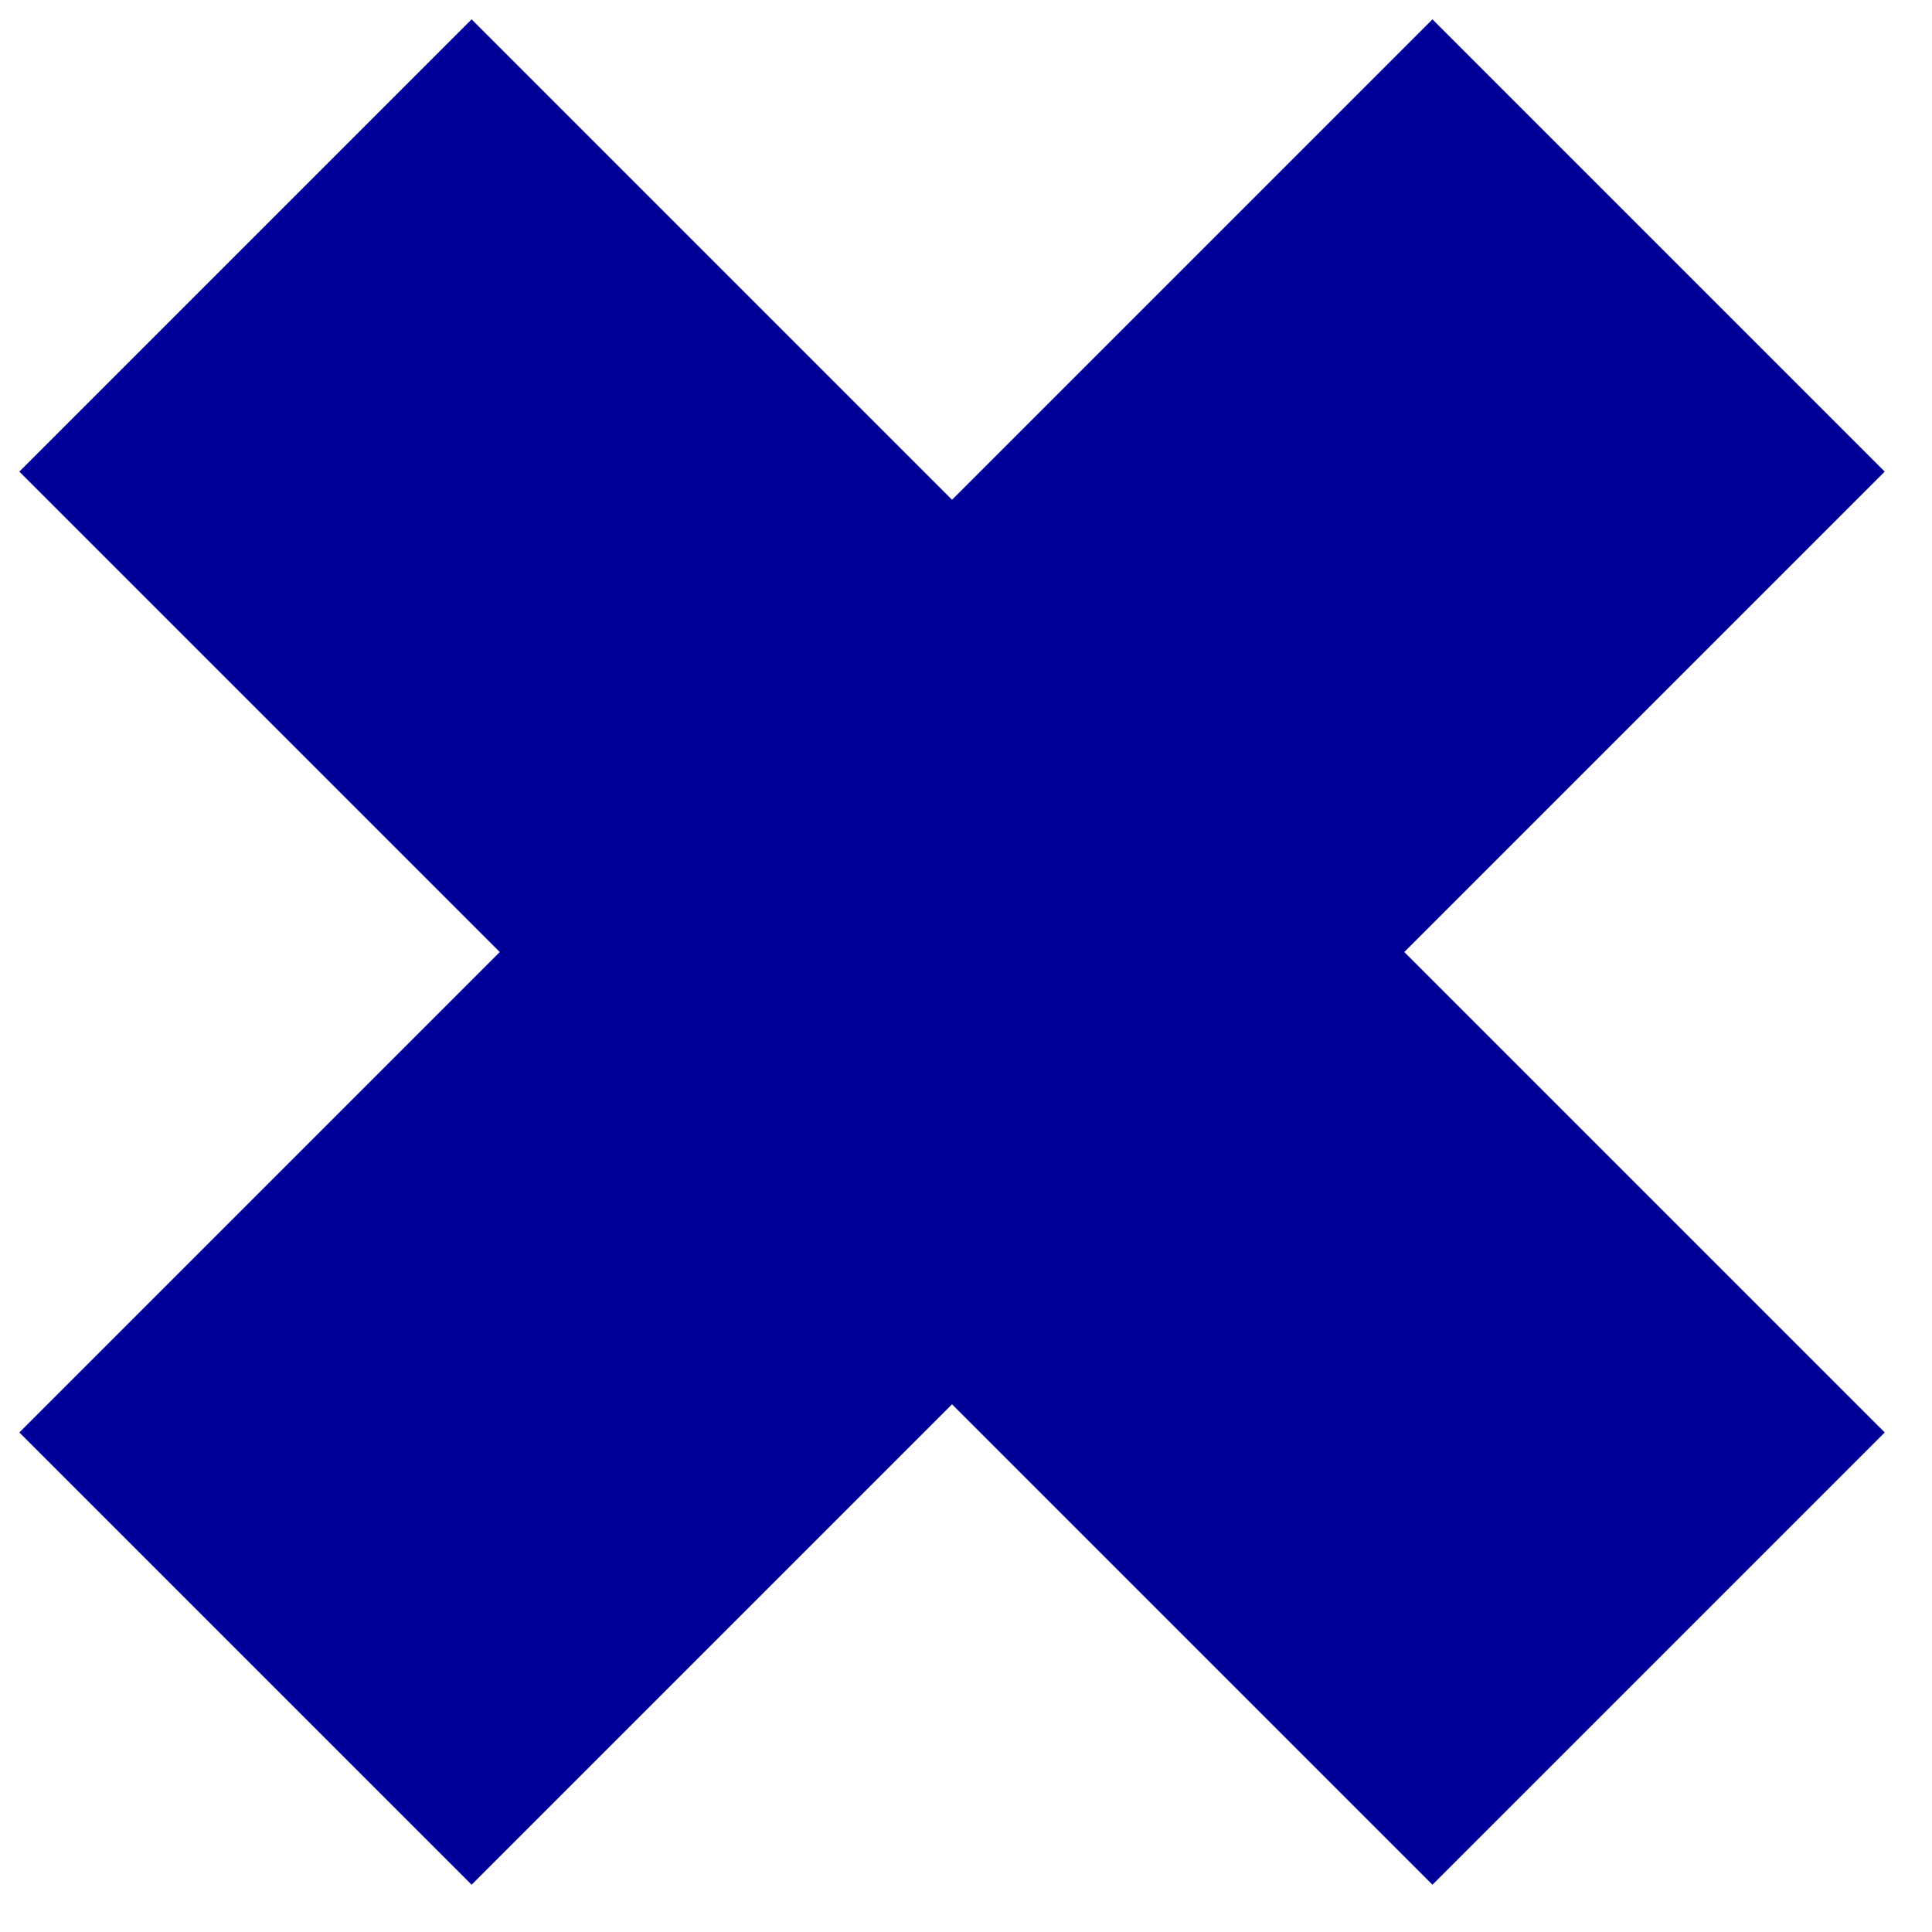 <svg xmlns="http://www.w3.org/2000/svg" xmlns:se="http://svg-edit.googlecode.com" xmlns:xlink="http://www.w3.org/1999/xlink" xmlns:dc="http://purl.org/dc/elements/1.1/" xmlns:cc="http://creativecommons.org/ns#" xmlns:rdf="http://www.w3.org/1999/02/22-rdf-syntax-ns#" xmlns:inkscape="http://www.inkscape.org/namespaces/inkscape" width="100" height="100">                                    <title>my vector image</title>                                    <!-- Created with Vector Paint - http://www.vectorpaint.yaks.com/ https://chrome.google.com/webstore/detail/hnbpdiengicdefcjecjbnjnoifekhgdo -->                                    <rect id="backgroundrect" width="100%" height="100%" x="0" y="0" fill="none" stroke="none" class="selected" style=""/>                                <g class="currentLayer" style=""><title>Layer 1</title><line fill="#4a90d6" fill-opacity="1" stroke="#222222" stroke-opacity="1" stroke-width="2" stroke-dasharray="none" stroke-linejoin="round" stroke-linecap="butt" stroke-dashoffset="" fill-rule="nonzero" opacity="1" marker-start="" marker-mid="" marker-end="" id="svg_1" x1="480.953" y1="104.907" x2="480.953" y2="105.423" style="color: rgb(0, 0, 0);"/><path fill="#000099" stroke="none" stroke-width="2" stroke-linejoin="round" stroke-dashoffset="" fill-rule="nonzero" marker-start="" marker-mid="" marker-end="" id="svg_2" d="M1.001,24.41 L24.41,1.001 L49.277,25.868 L74.144,1.001 L97.553,24.41 L72.686,49.277 L97.553,74.144 L74.144,97.553 L49.277,72.686 L24.41,97.553 L1.001,74.144 L25.868,49.277 L1.001,24.41 z" style="color: rgb(255, 140, 0);"/></g></svg>
